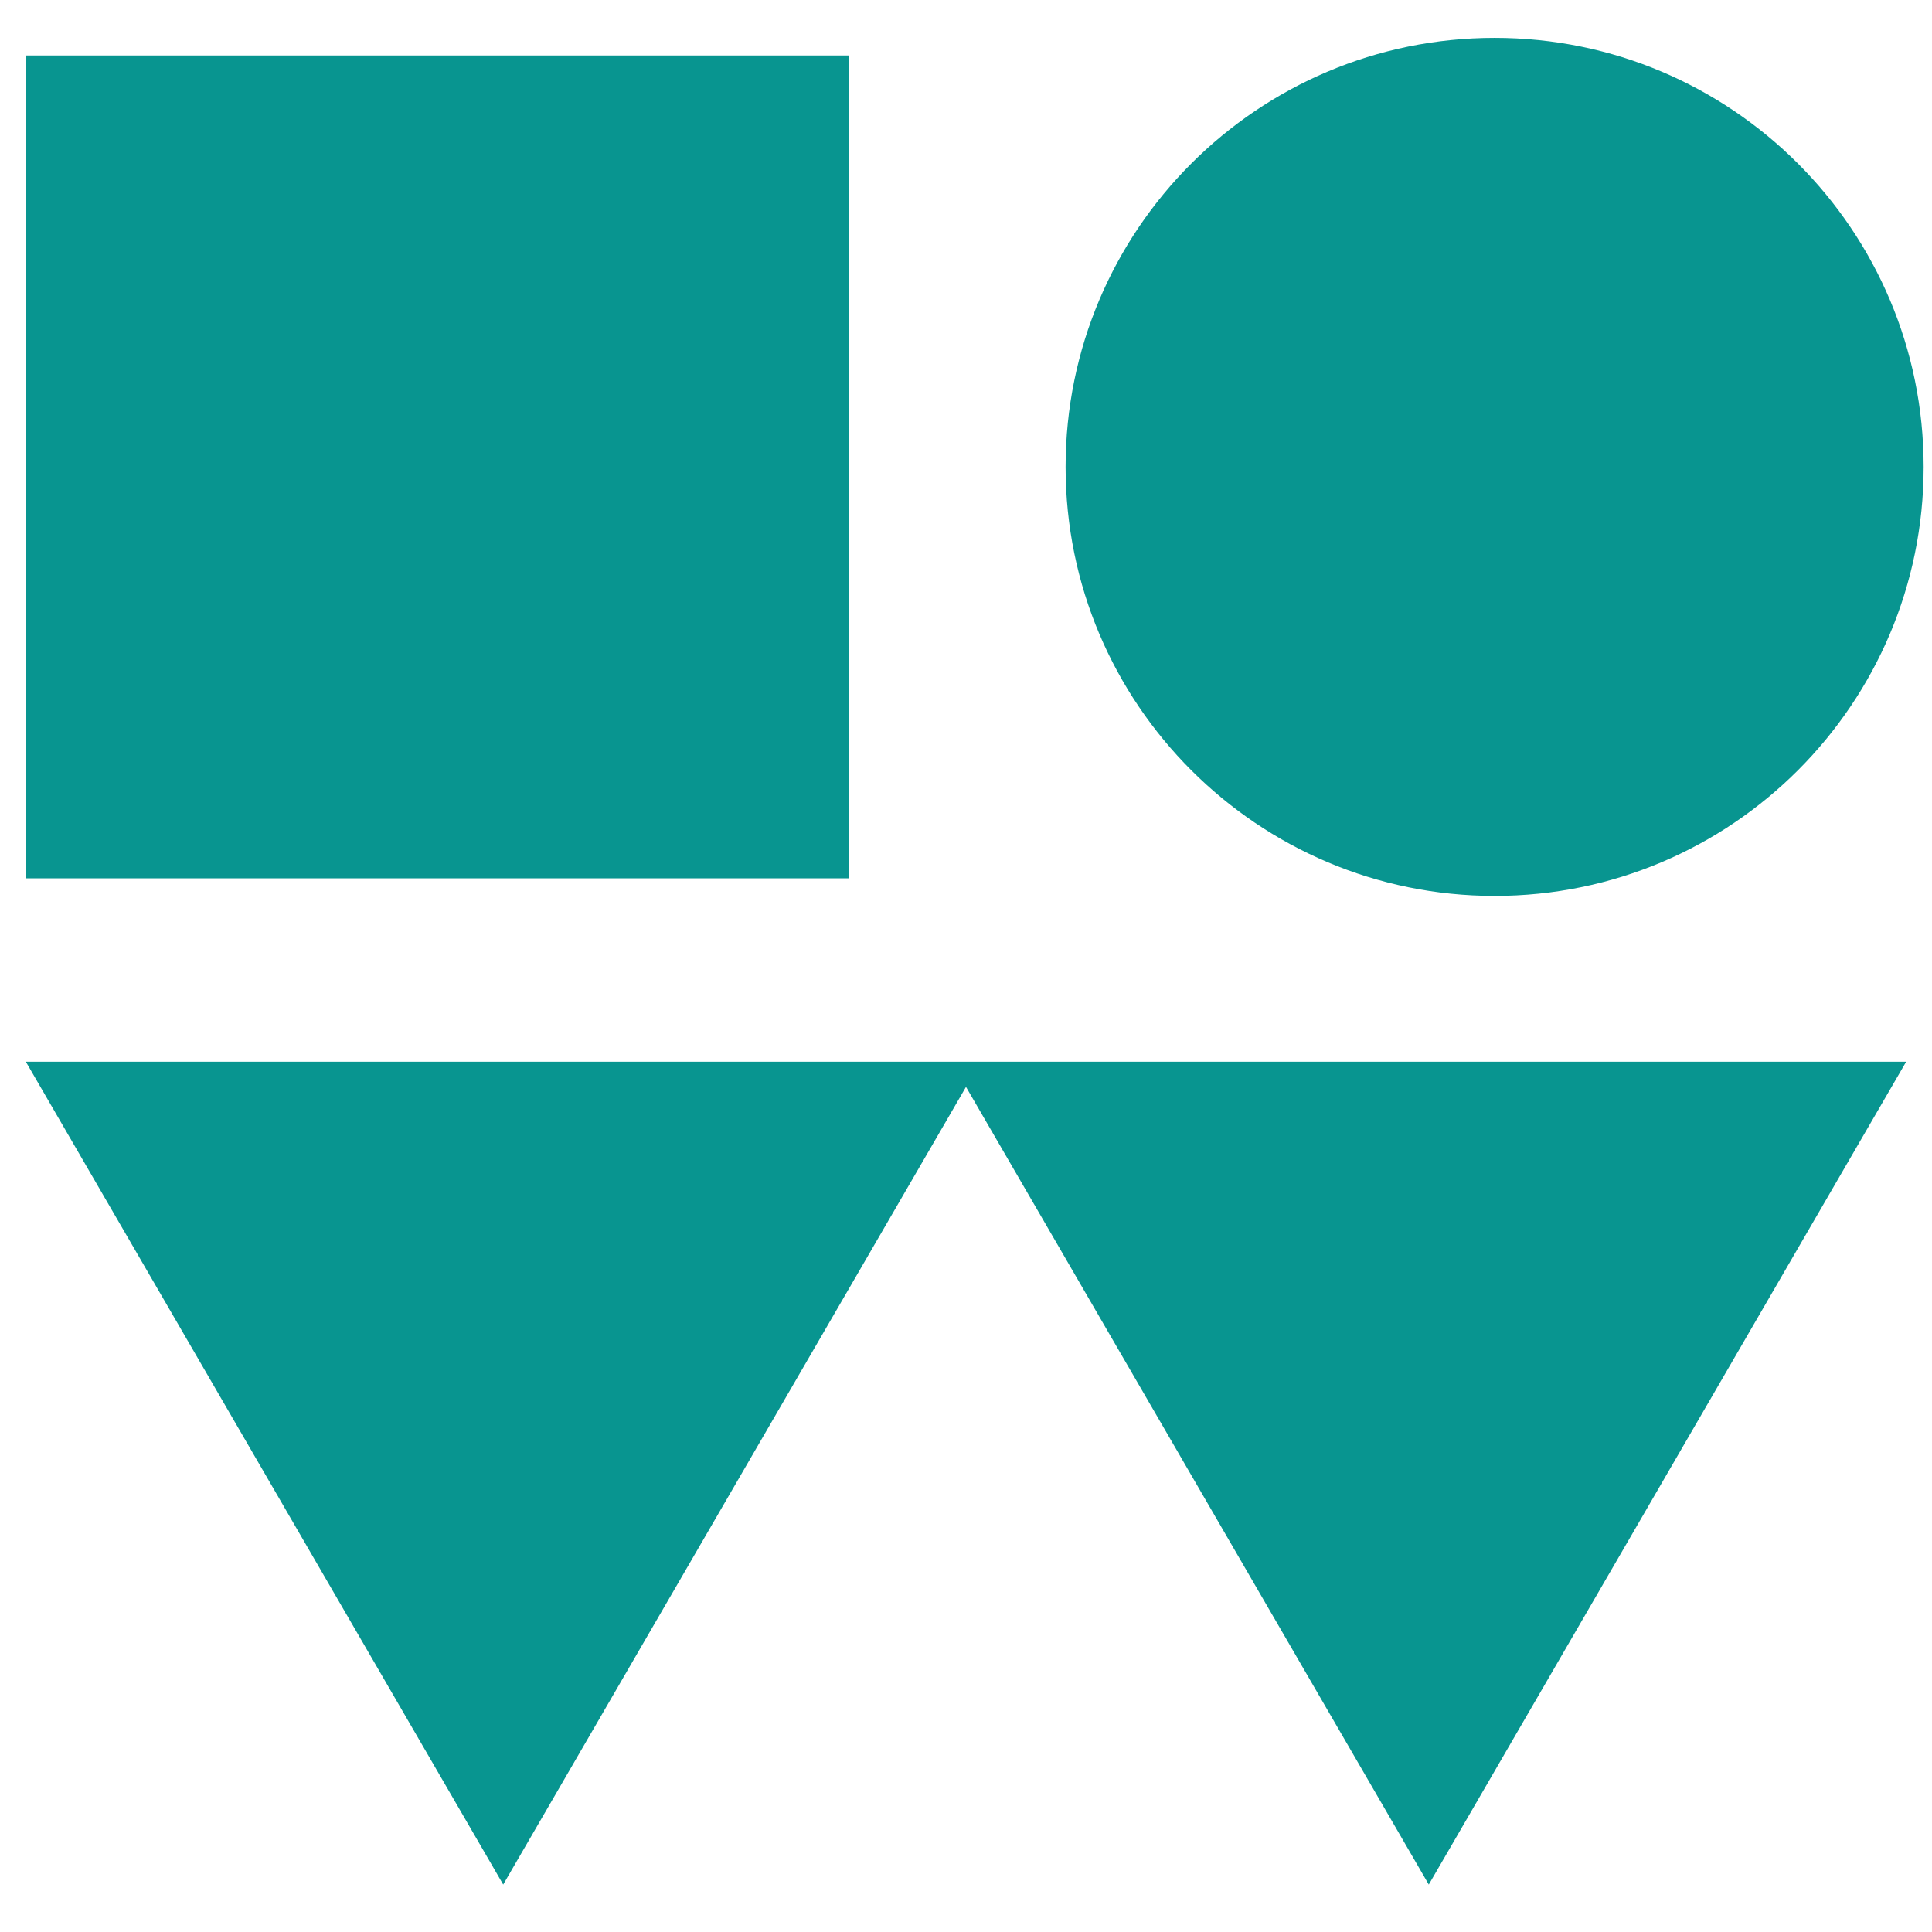 <?xml version="1.0" encoding="utf-8"?>
<!-- Generator: Adobe Illustrator 16.0.4, SVG Export Plug-In . SVG Version: 6.00 Build 0)  -->
<!DOCTYPE svg PUBLIC "-//W3C//DTD SVG 1.1//EN" "http://www.w3.org/Graphics/SVG/1.1/DTD/svg11.dtd">
<svg version="1.1" id="Layer_1" xmlns="http://www.w3.org/2000/svg" xmlns:xlink="http://www.w3.org/1999/xlink" x="0px" y="0px"
	 width="240px" height="240px" viewBox="0 0 240 240" enable-background="new 0 0 240 240" xml:space="preserve">
<polygon fill-rule="evenodd" clip-rule="evenodd" fill="#089590" points="3.225,6.892 105.442,6.892 105.442,109.108 3.225,109.108 
	3.225,6.892 "/>
<path fill-rule="evenodd" clip-rule="evenodd" fill="#089590" d="M236.791,131.892c-77.861,0-155.721,0-233.582,0L62.51,234.108
	L120,135.017l57.488,99.092L236.791,131.892L236.791,131.892z"/>
<path fill-rule="evenodd" clip-rule="evenodd" fill="#089590" d="M185.667,4.706c29.43,0,53.295,23.865,53.295,53.294
	c0,29.429-23.865,53.295-53.295,53.295S132.372,87.429,132.372,58C132.372,28.57,156.237,4.706,185.667,4.706L185.667,4.706z"/>
</svg>
